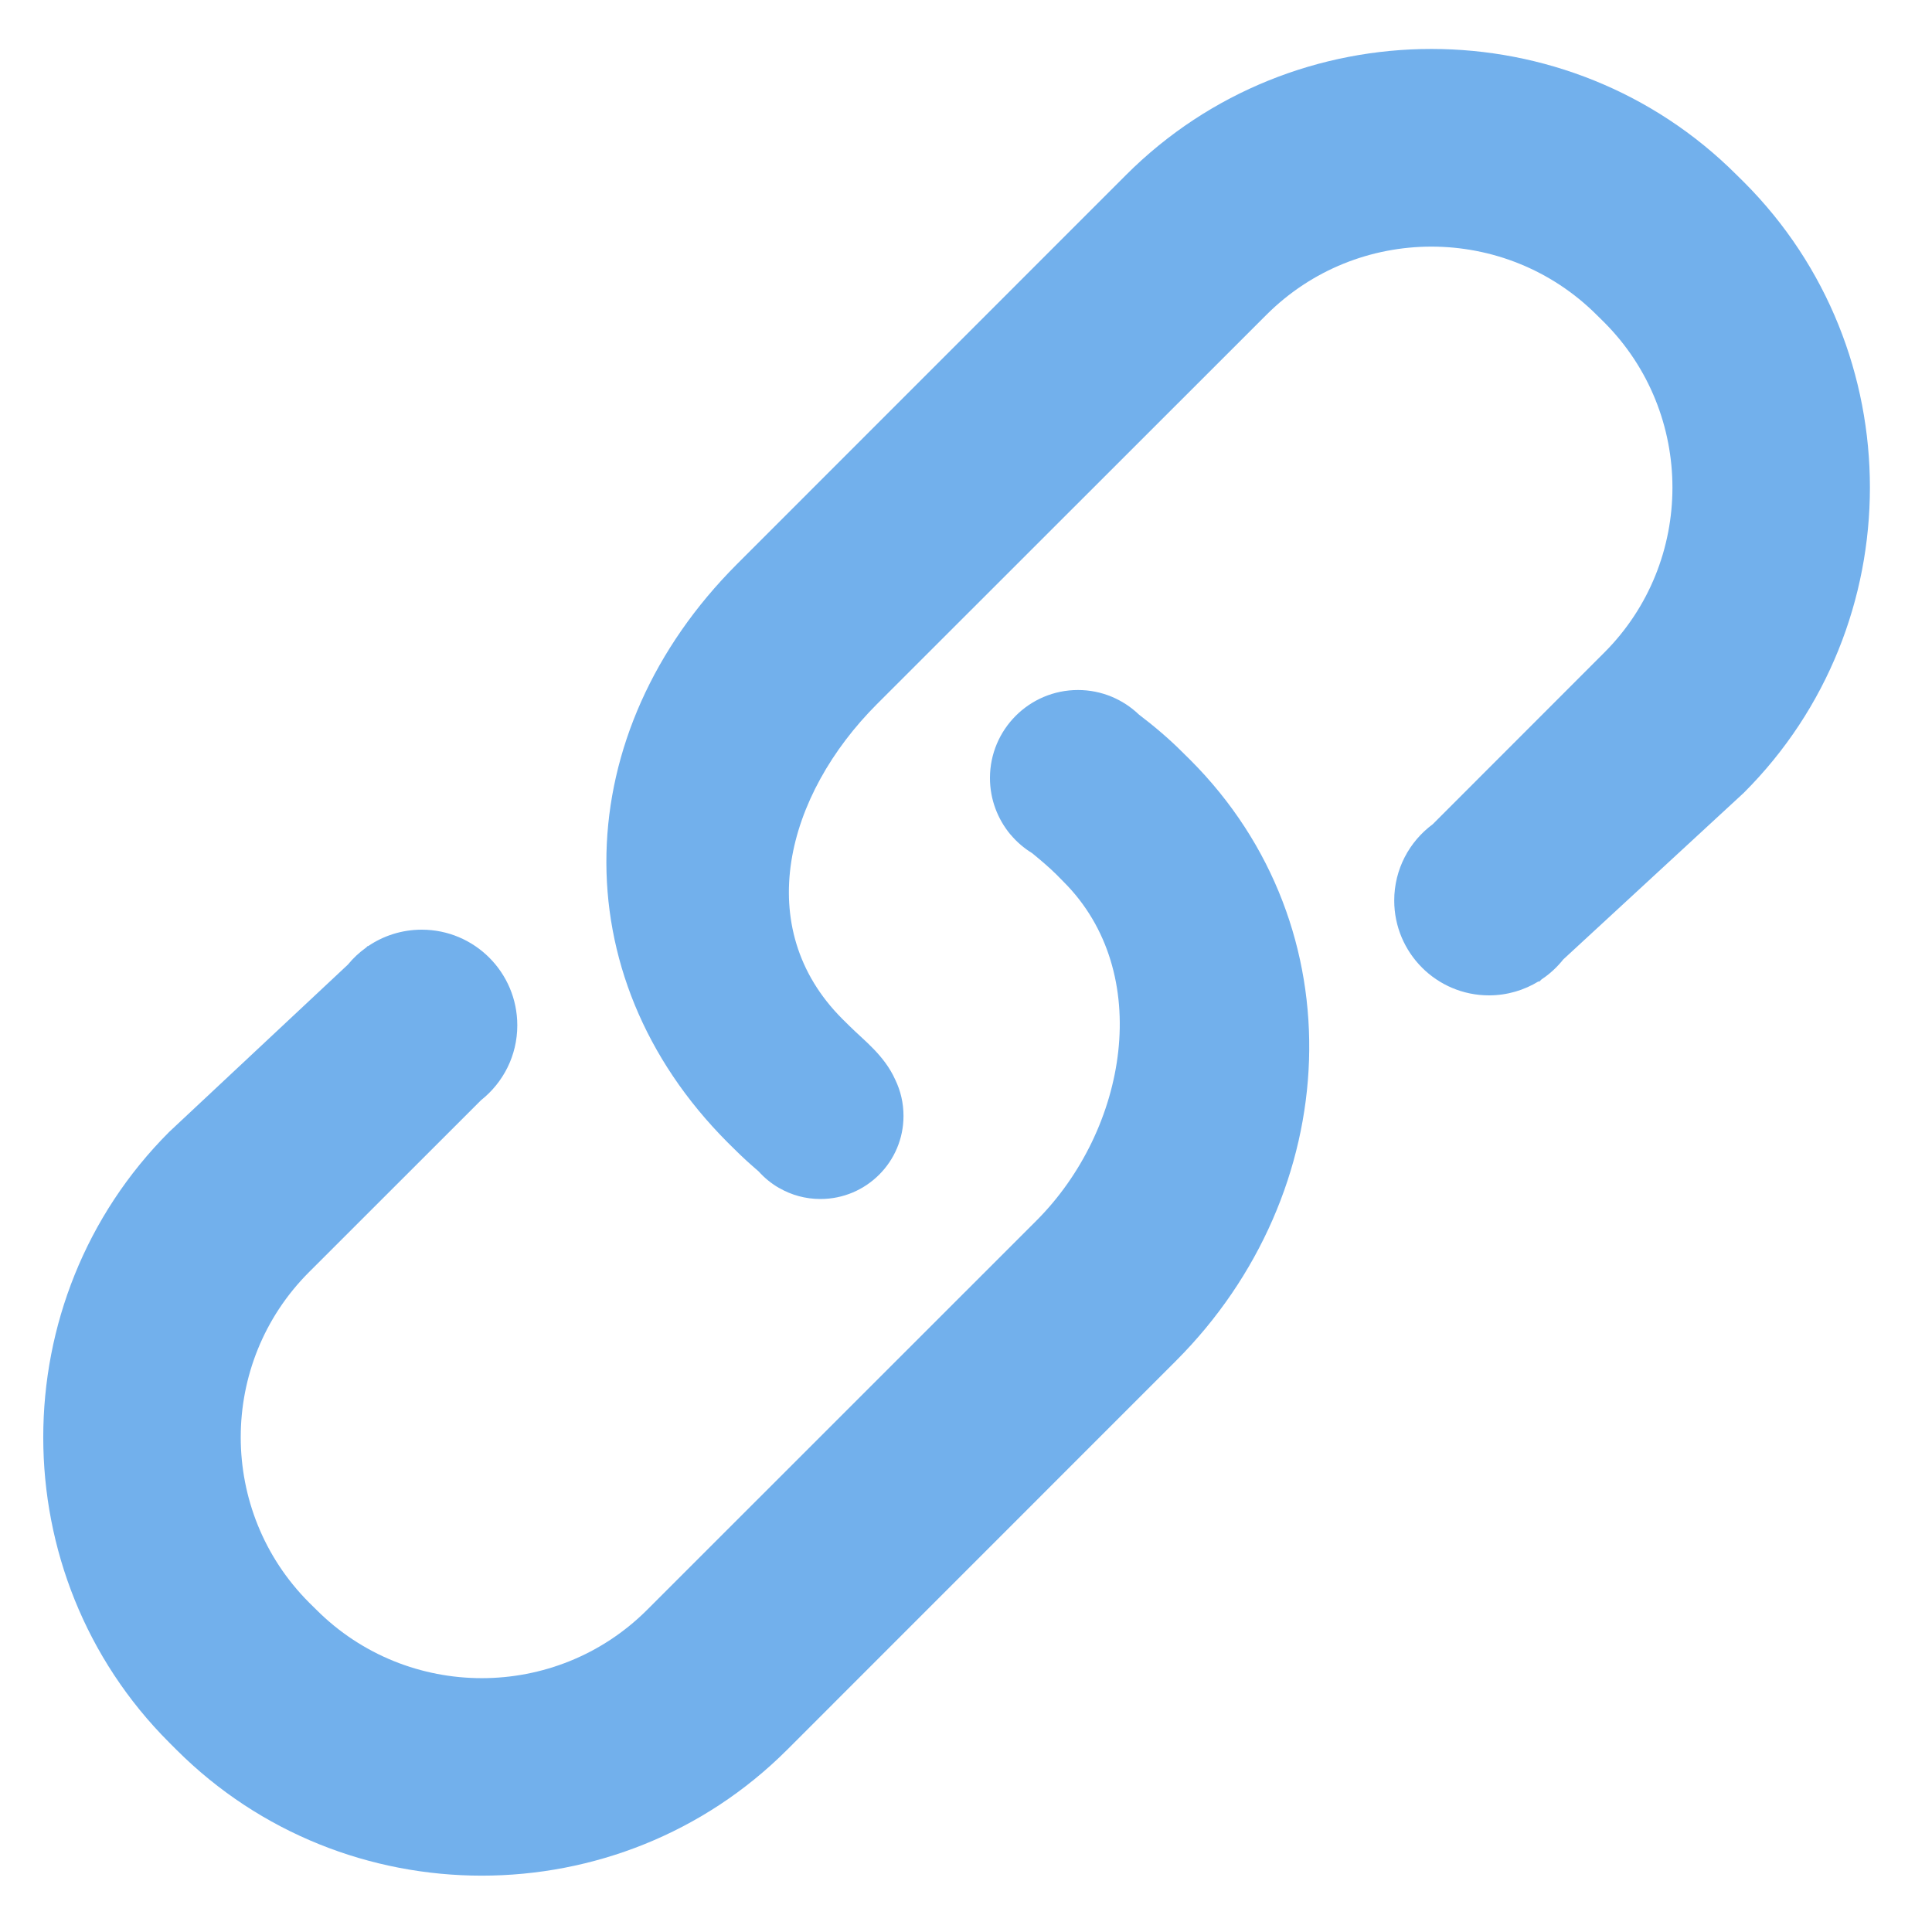 <?xml version="1.0" encoding="UTF-8"?>
<svg width="20px" height="20px" viewBox="0 0 20 20" version="1.1" xmlns="http://www.w3.org/2000/svg" xmlns:xlink="http://www.w3.org/1999/xlink">
    <!-- Generator: Sketch 50.2 (55047) - http://www.bohemiancoding.com/sketch -->
    <title>链接</title>
    <desc>Created with Sketch.</desc>
    <defs></defs>
    <g id="Page-1" stroke="none" stroke-width="1" fill="none" fill-rule="evenodd" opacity="0.64">
        <g id="睡眠-报告-无数据-弹窗提示如何操作" transform="translate(-178, -301)" fill-rule="nonzero">
            <g id="链接" transform="translate(176, 299)">
                <rect id="Rectangle-path" fill="#000000" opacity="0" x="0" y="0" width="24" height="24"></rect>
                <path d="M14.248,9.794 C14.104,9.649 13.949,9.518 13.79,9.397 L13.79,9.397 C13.626,9.24 13.404,9.143 13.159,9.143 C12.656,9.143 12.248,9.551 12.248,10.054 C12.248,10.276 12.328,10.48 12.46,10.639 L12.46,10.639 C12.46,10.639 12.46,10.639 12.461,10.639 C12.524,10.715 12.6,10.78 12.685,10.832 C12.771,10.903 12.855,10.973 12.934,11.051 L13.009,11.127 C13.953,12.069 13.672,13.694 12.727,14.638 L8.699,18.665 C7.755,19.608 6.22,19.608 5.276,18.665 L5.2,18.59 C4.256,17.645 4.256,16.11 5.2,15.168 L6.98,13.389 C7.209,13.207 7.355,12.928 7.355,12.614 C7.355,12.067 6.912,11.624 6.366,11.624 C6.16,11.624 5.968,11.687 5.81,11.795 C5.809,11.794 5.809,11.793 5.808,11.792 L5.789,11.81 C5.719,11.86 5.656,11.919 5.601,11.986 L3.752,13.717 C2.013,15.456 2.013,18.302 3.752,20.039 L3.827,20.114 C5.565,21.851 8.409,21.851 10.148,20.114 L14.175,16.086 C15.911,14.347 16.059,11.605 14.322,9.867 L14.248,9.794 Z M20.054,3.886 L19.978,3.811 C18.24,2.072 15.396,2.072 13.657,3.811 L9.63,7.839 C7.891,9.578 7.796,12.088 9.534,13.828 L9.608,13.901 C9.687,13.98 9.769,14.054 9.853,14.126 C9.913,14.193 9.984,14.251 10.063,14.297 C10.064,14.297 10.065,14.298 10.065,14.298 L10.066,14.298 C10.192,14.371 10.338,14.412 10.493,14.412 C10.968,14.412 11.353,14.027 11.353,13.552 C11.353,13.418 11.323,13.292 11.268,13.178 C11.154,12.923 10.941,12.768 10.794,12.621 L10.72,12.548 C9.776,11.604 10.135,10.232 11.079,9.288 L15.108,5.261 C16.05,4.317 17.585,4.317 18.53,5.261 L18.605,5.335 C19.549,6.279 19.549,7.816 18.605,8.758 L16.831,10.533 C16.589,10.712 16.433,10.999 16.433,11.322 C16.433,11.864 16.872,12.304 17.414,12.304 C17.603,12.304 17.779,12.25 17.929,12.158 C17.93,12.16 17.931,12.162 17.932,12.164 L17.959,12.138 C18.044,12.082 18.119,12.012 18.183,11.932 L20.052,10.207 C21.792,8.469 21.792,5.625 20.054,3.886 Z" id="Shape" fill="#2283E2"></path>
            </g>
        </g>
    </g>
</svg>